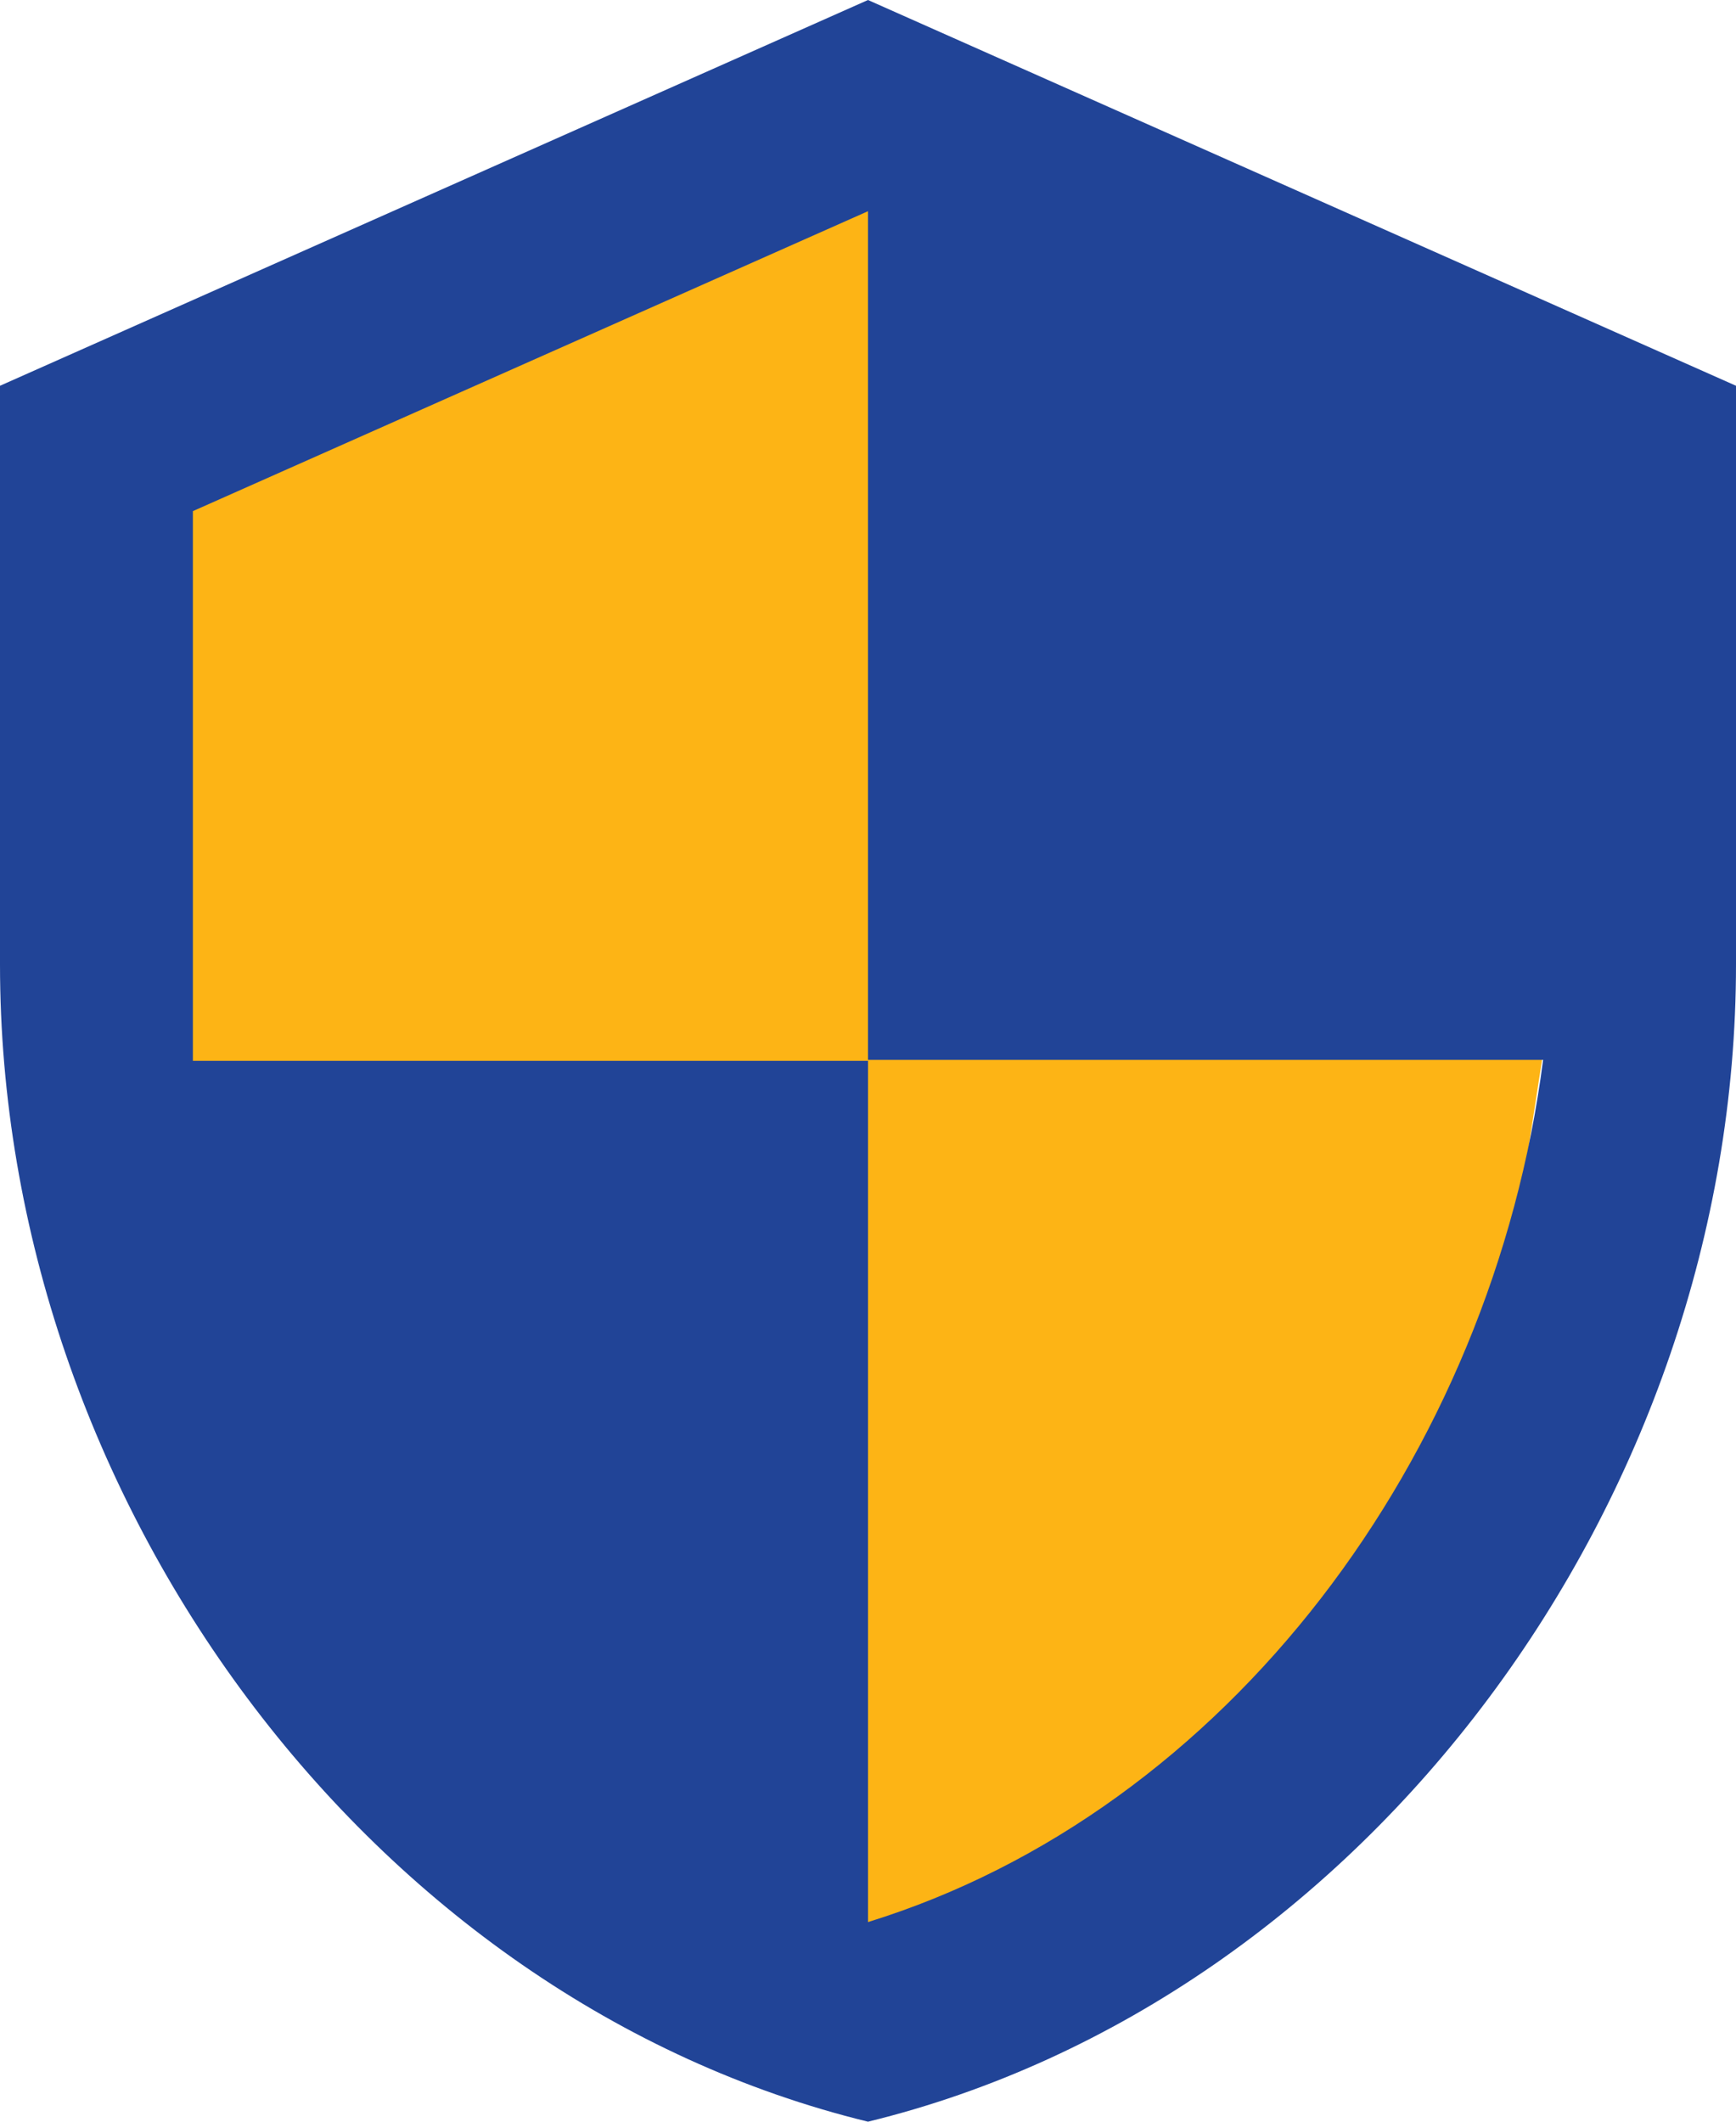 <svg xmlns="http://www.w3.org/2000/svg" width="75" height="91.667" viewBox="0 0 75 91.667">
  <g id="Group_4536" data-name="Group 4536" transform="translate(2891.4 -8819.111)">
    <g id="Path_1191" data-name="Path 1191" transform="translate(-2893 8816.023)" fill="#fdb415">
      <path d="M 37.561 90.3 L 13.184 71.438 L 6.286 21.619 L 37.555 11.39 L 71.906 21.628 L 64.245 71.423 L 37.561 90.3 Z" stroke="none"/>
      <path d="M 37.562 11.914 L 6.839 21.964 L 13.652 71.168 L 37.575 89.678 L 63.783 71.138 L 71.346 21.983 L 37.562 11.914 M 37.548 10.866 L 72.467 21.274 L 64.707 71.709 L 37.548 90.922 L 12.717 71.709 L 5.733 21.274 L 37.548 10.866 Z" stroke="none" fill="#fdb415"/>
    </g>
    <path id="Icon_material-security" data-name="Icon material-security" d="M42,1.5,4.5,18.167v25c0,23.125,16,44.75,37.5,50,21.5-5.25,37.5-26.875,37.5-50v-25Zm0,45.792H71.167C68.958,64.458,57.5,79.75,42,84.542V47.333H12.833V23.583L42,10.625Z" transform="translate(-2895.9 8817.611)" fill="#214497"/>
  </g>
</svg>

